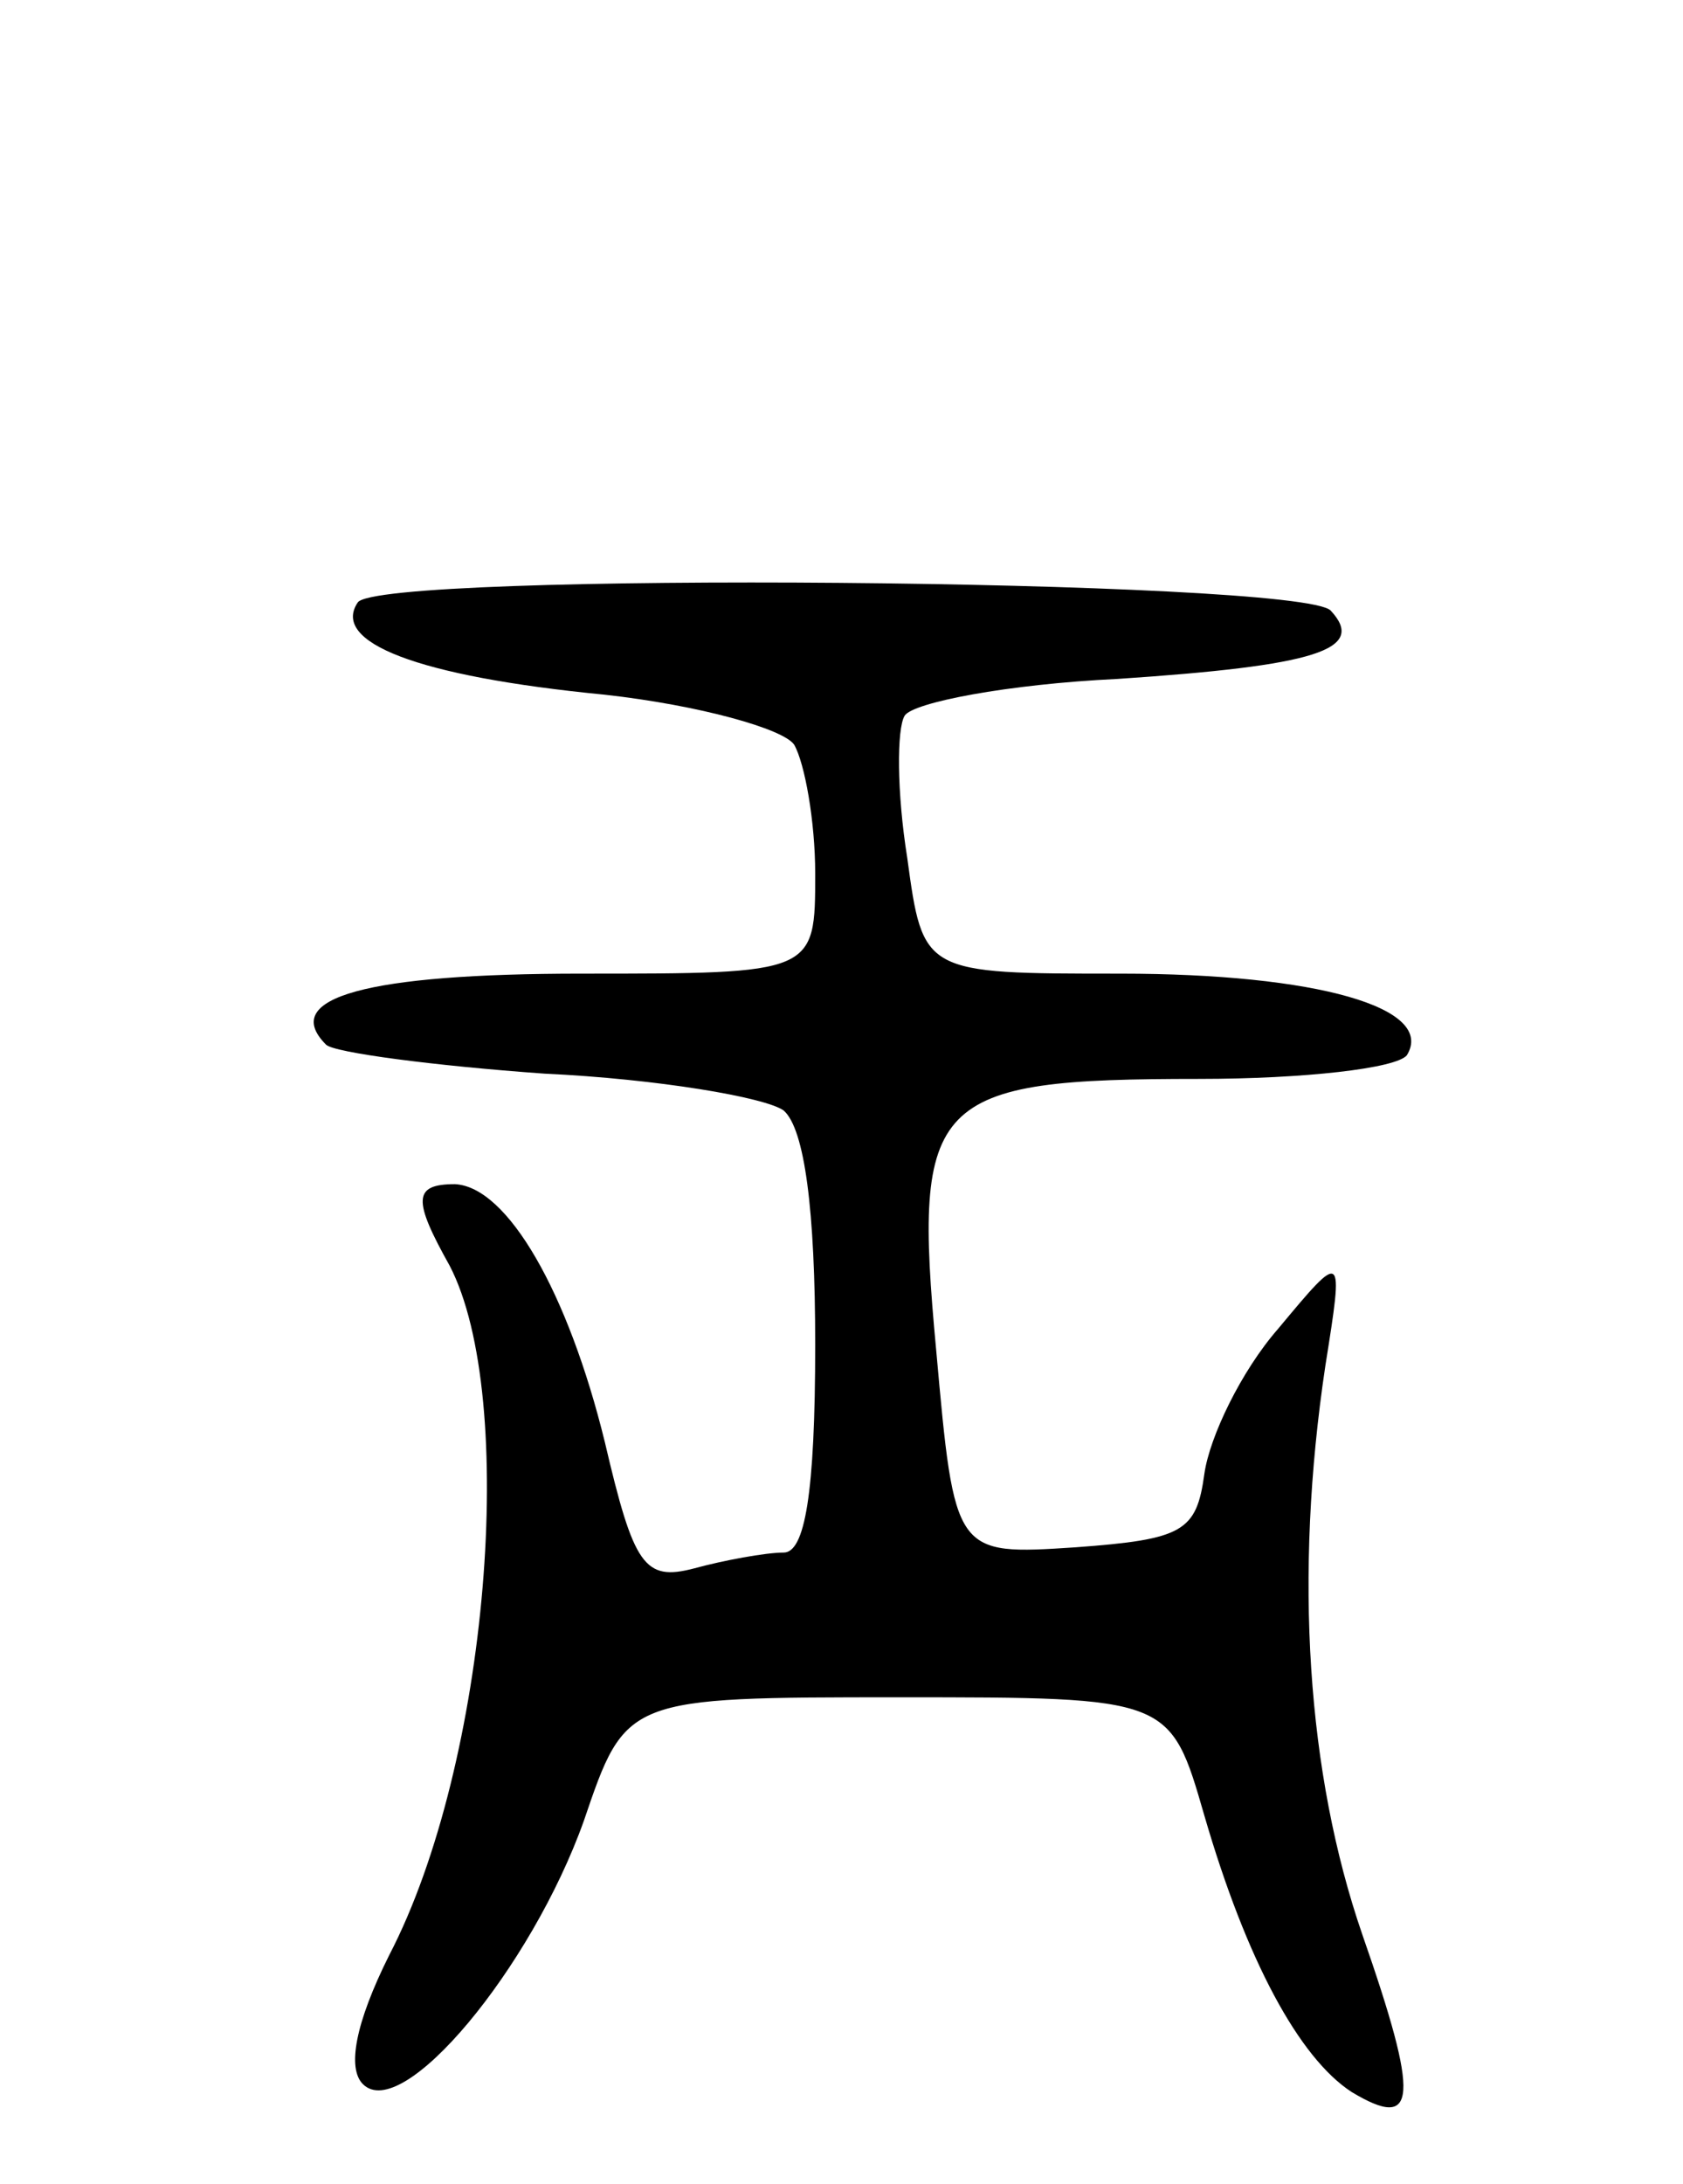 <svg version="1.0" xmlns="http://www.w3.org/2000/svg"
 width="64pt" height="83pt" viewBox="0 0 64 83"
 preserveAspectRatio="xMidYMid meet">
<g transform="translate(0,83) scale(0.1,-0.1)"
fill="#000000" stroke="none">
<path d="M136 601 c-10 -15 22 -28 94 -35 36 -4 68 -13 72 -19 4 -7 8 -29 8
-49 0 -38 0 -38 -89 -38 -81 0 -115 -9 -97 -27 3 -3 41 -8 83 -11 43 -2 84 -9
91 -14 8 -7 12 -38 12 -89 0 -57 -4 -79 -12 -79 -7 0 -23 -3 -34 -6 -19 -5
-23 1 -34 48 -14 57 -37 97 -57 98 -16 0 -16 -6 -2 -31 26 -50 15 -189 -23
-262 -13 -26 -16 -43 -10 -49 15 -15 64 44 84 100 16 47 16 47 120 47 103 0
103 0 116 -45 16 -55 36 -92 56 -105 25 -15 26 -3 4 60 -21 61 -26 136 -14
216 7 44 7 44 -18 14 -14 -16 -26 -41 -28 -55 -3 -22 -8 -25 -49 -28 -46 -3
-46 -3 -53 75 -9 96 -2 103 100 103 40 0 75 4 79 9 11 18 -34 31 -109 31 -75
0 -75 0 -81 44 -4 25 -4 49 -1 54 3 5 39 12 81 14 75 5 95 11 81 26 -12 12
-363 15 -370 3z"/>
</g>
</svg>
